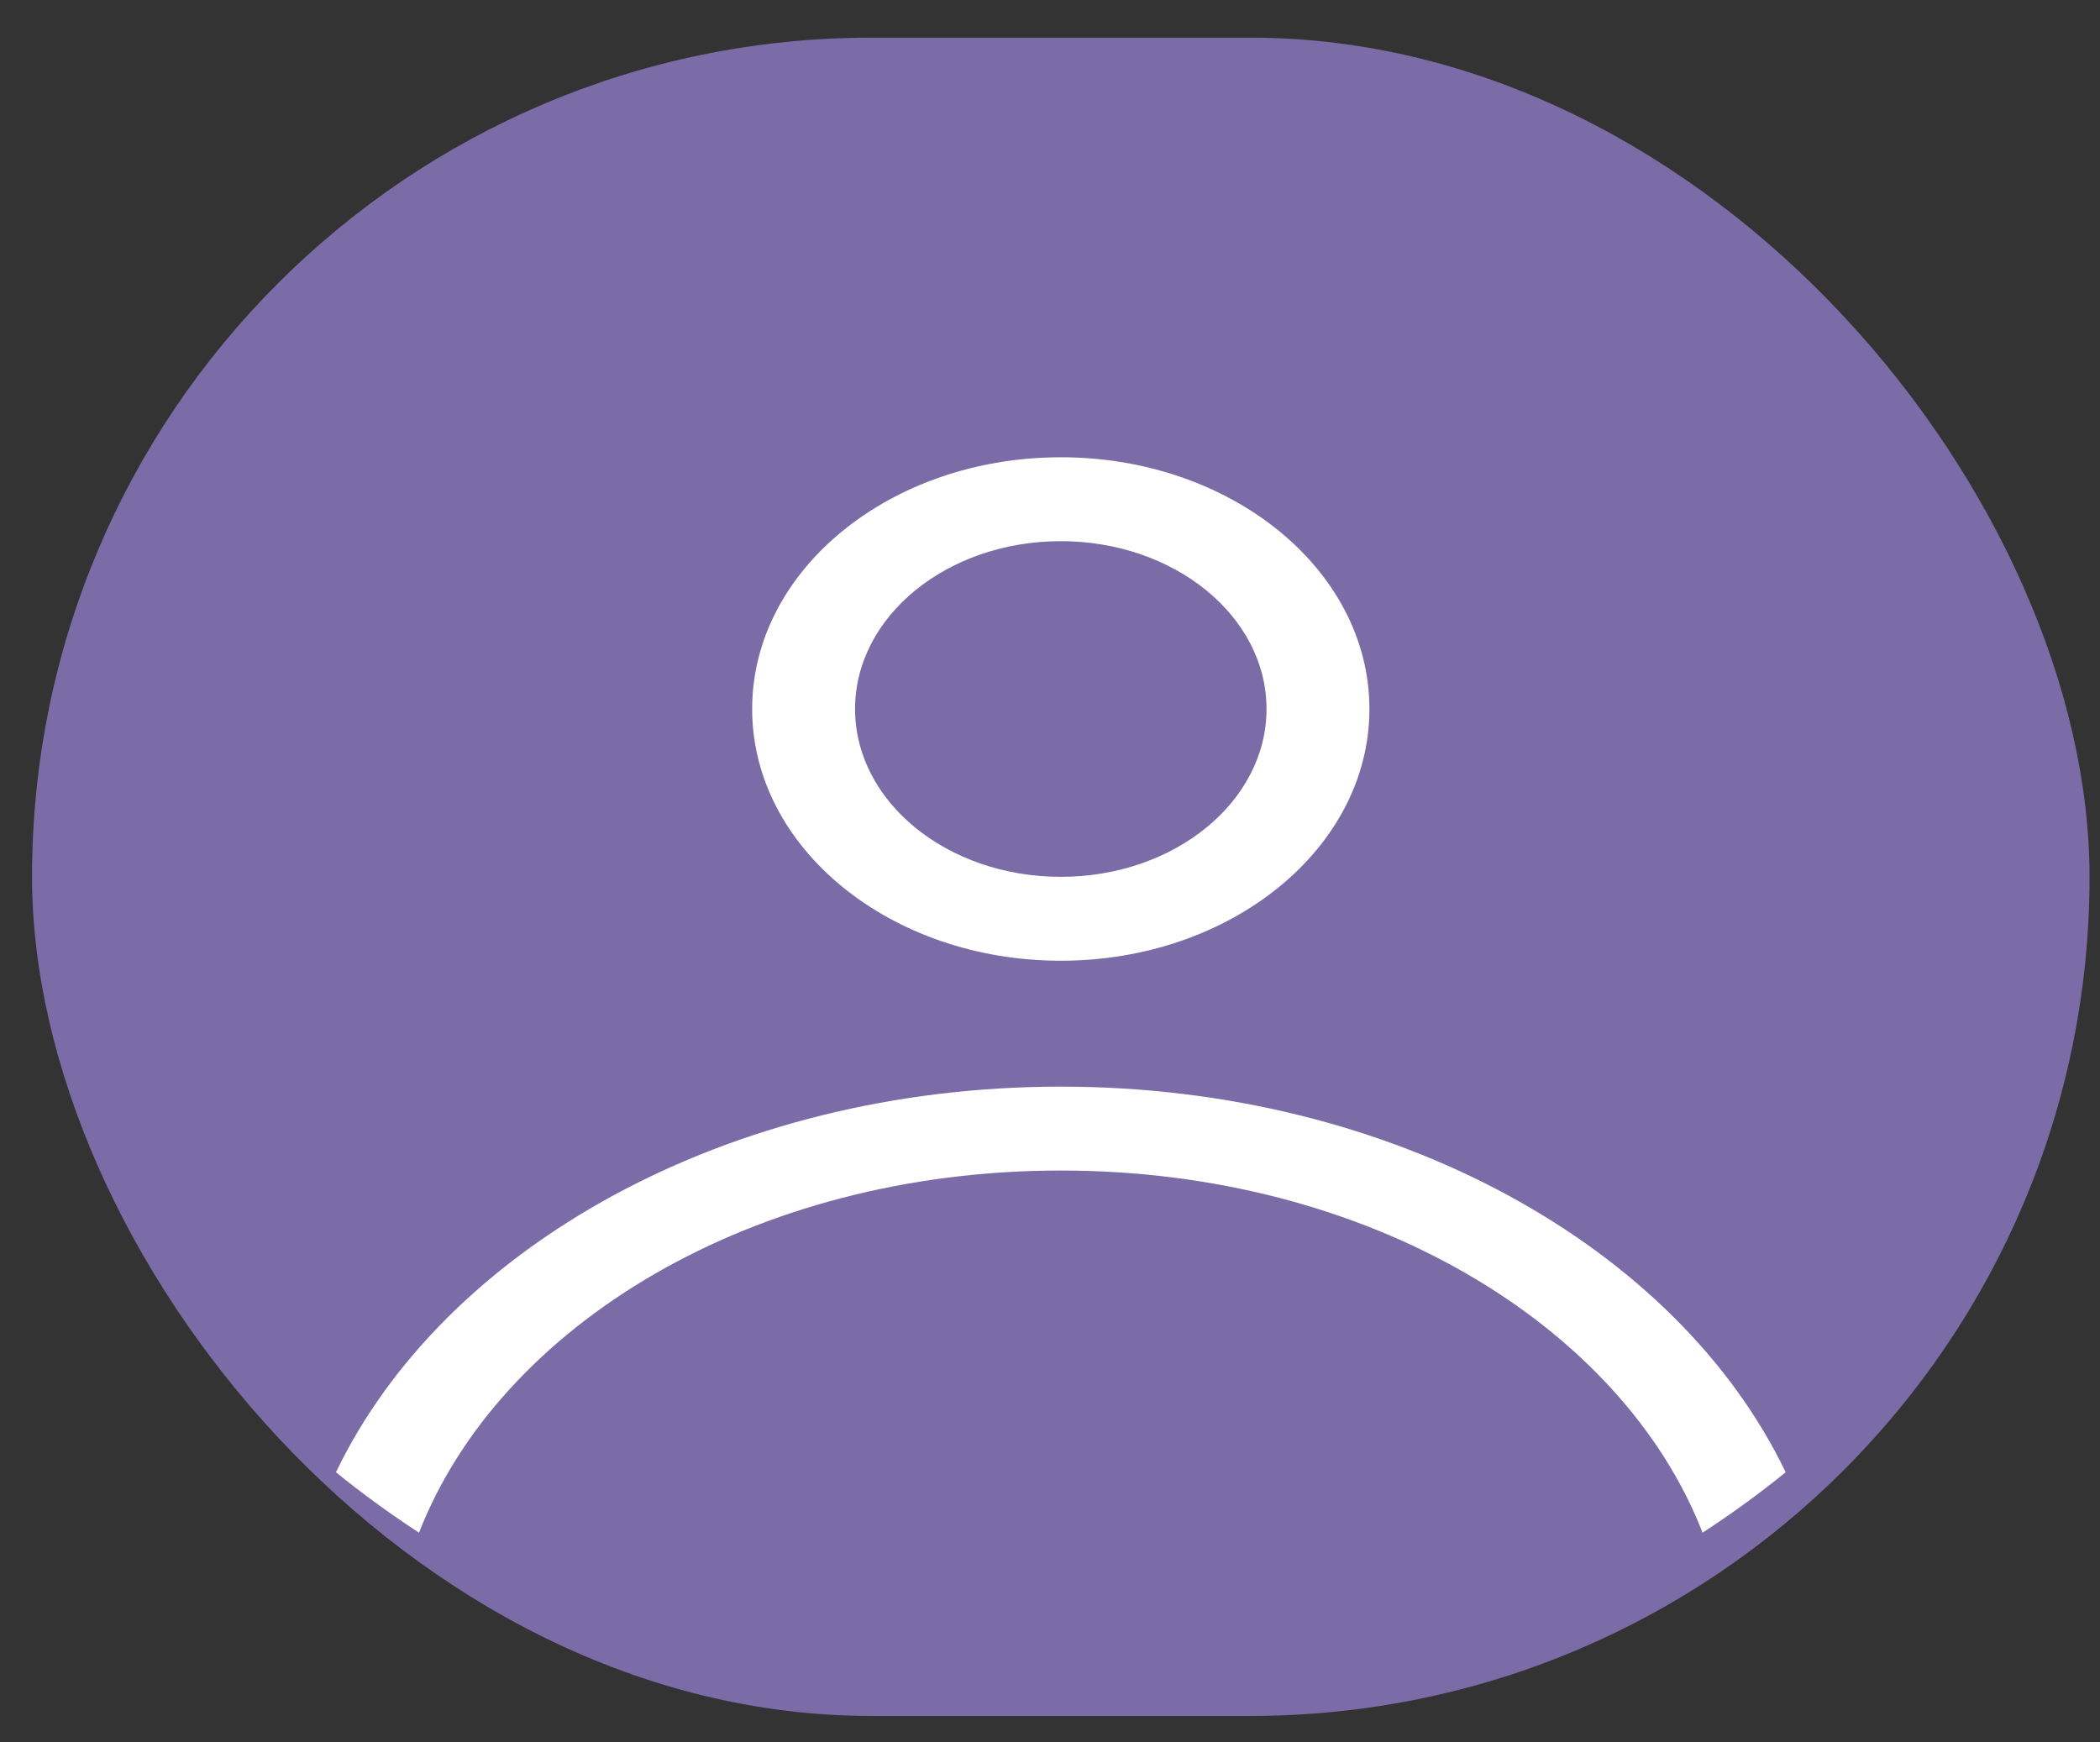 <svg width="47" height="39" viewBox="0 0 47 39" fill="none" xmlns="http://www.w3.org/2000/svg">
<rect x="0" y="0" width="47" height="39" fill="#333333" stroke="none"/>
<rect x="0.717" y="0.843" width="46.049" height="37.565" rx="18.783" fill="#7B6BA7"/>
<path fill-rule="evenodd" clip-rule="evenodd" d="M30.649 15.869C30.649 18.981 27.556 21.504 23.742 21.504C19.927 21.504 16.834 18.981 16.834 15.869C16.834 12.757 19.927 10.235 23.742 10.235C27.556 10.235 30.649 12.757 30.649 15.869ZM28.346 15.869C28.346 17.944 26.285 19.626 23.742 19.626C21.198 19.626 19.137 17.944 19.137 15.869C19.137 13.795 21.198 12.113 23.742 12.113C26.285 12.113 28.346 13.795 28.346 15.869Z" fill="white"/>
<path d="M23.742 24.322C16.288 24.322 9.938 27.917 7.519 32.954C8.108 33.431 8.729 33.883 9.378 34.306C11.18 29.682 16.831 26.2 23.742 26.2C30.653 26.2 36.304 29.682 38.105 34.306C38.755 33.883 39.375 33.431 39.965 32.954C37.546 27.917 31.195 24.322 23.742 24.322Z" fill="white"/>
</svg>
